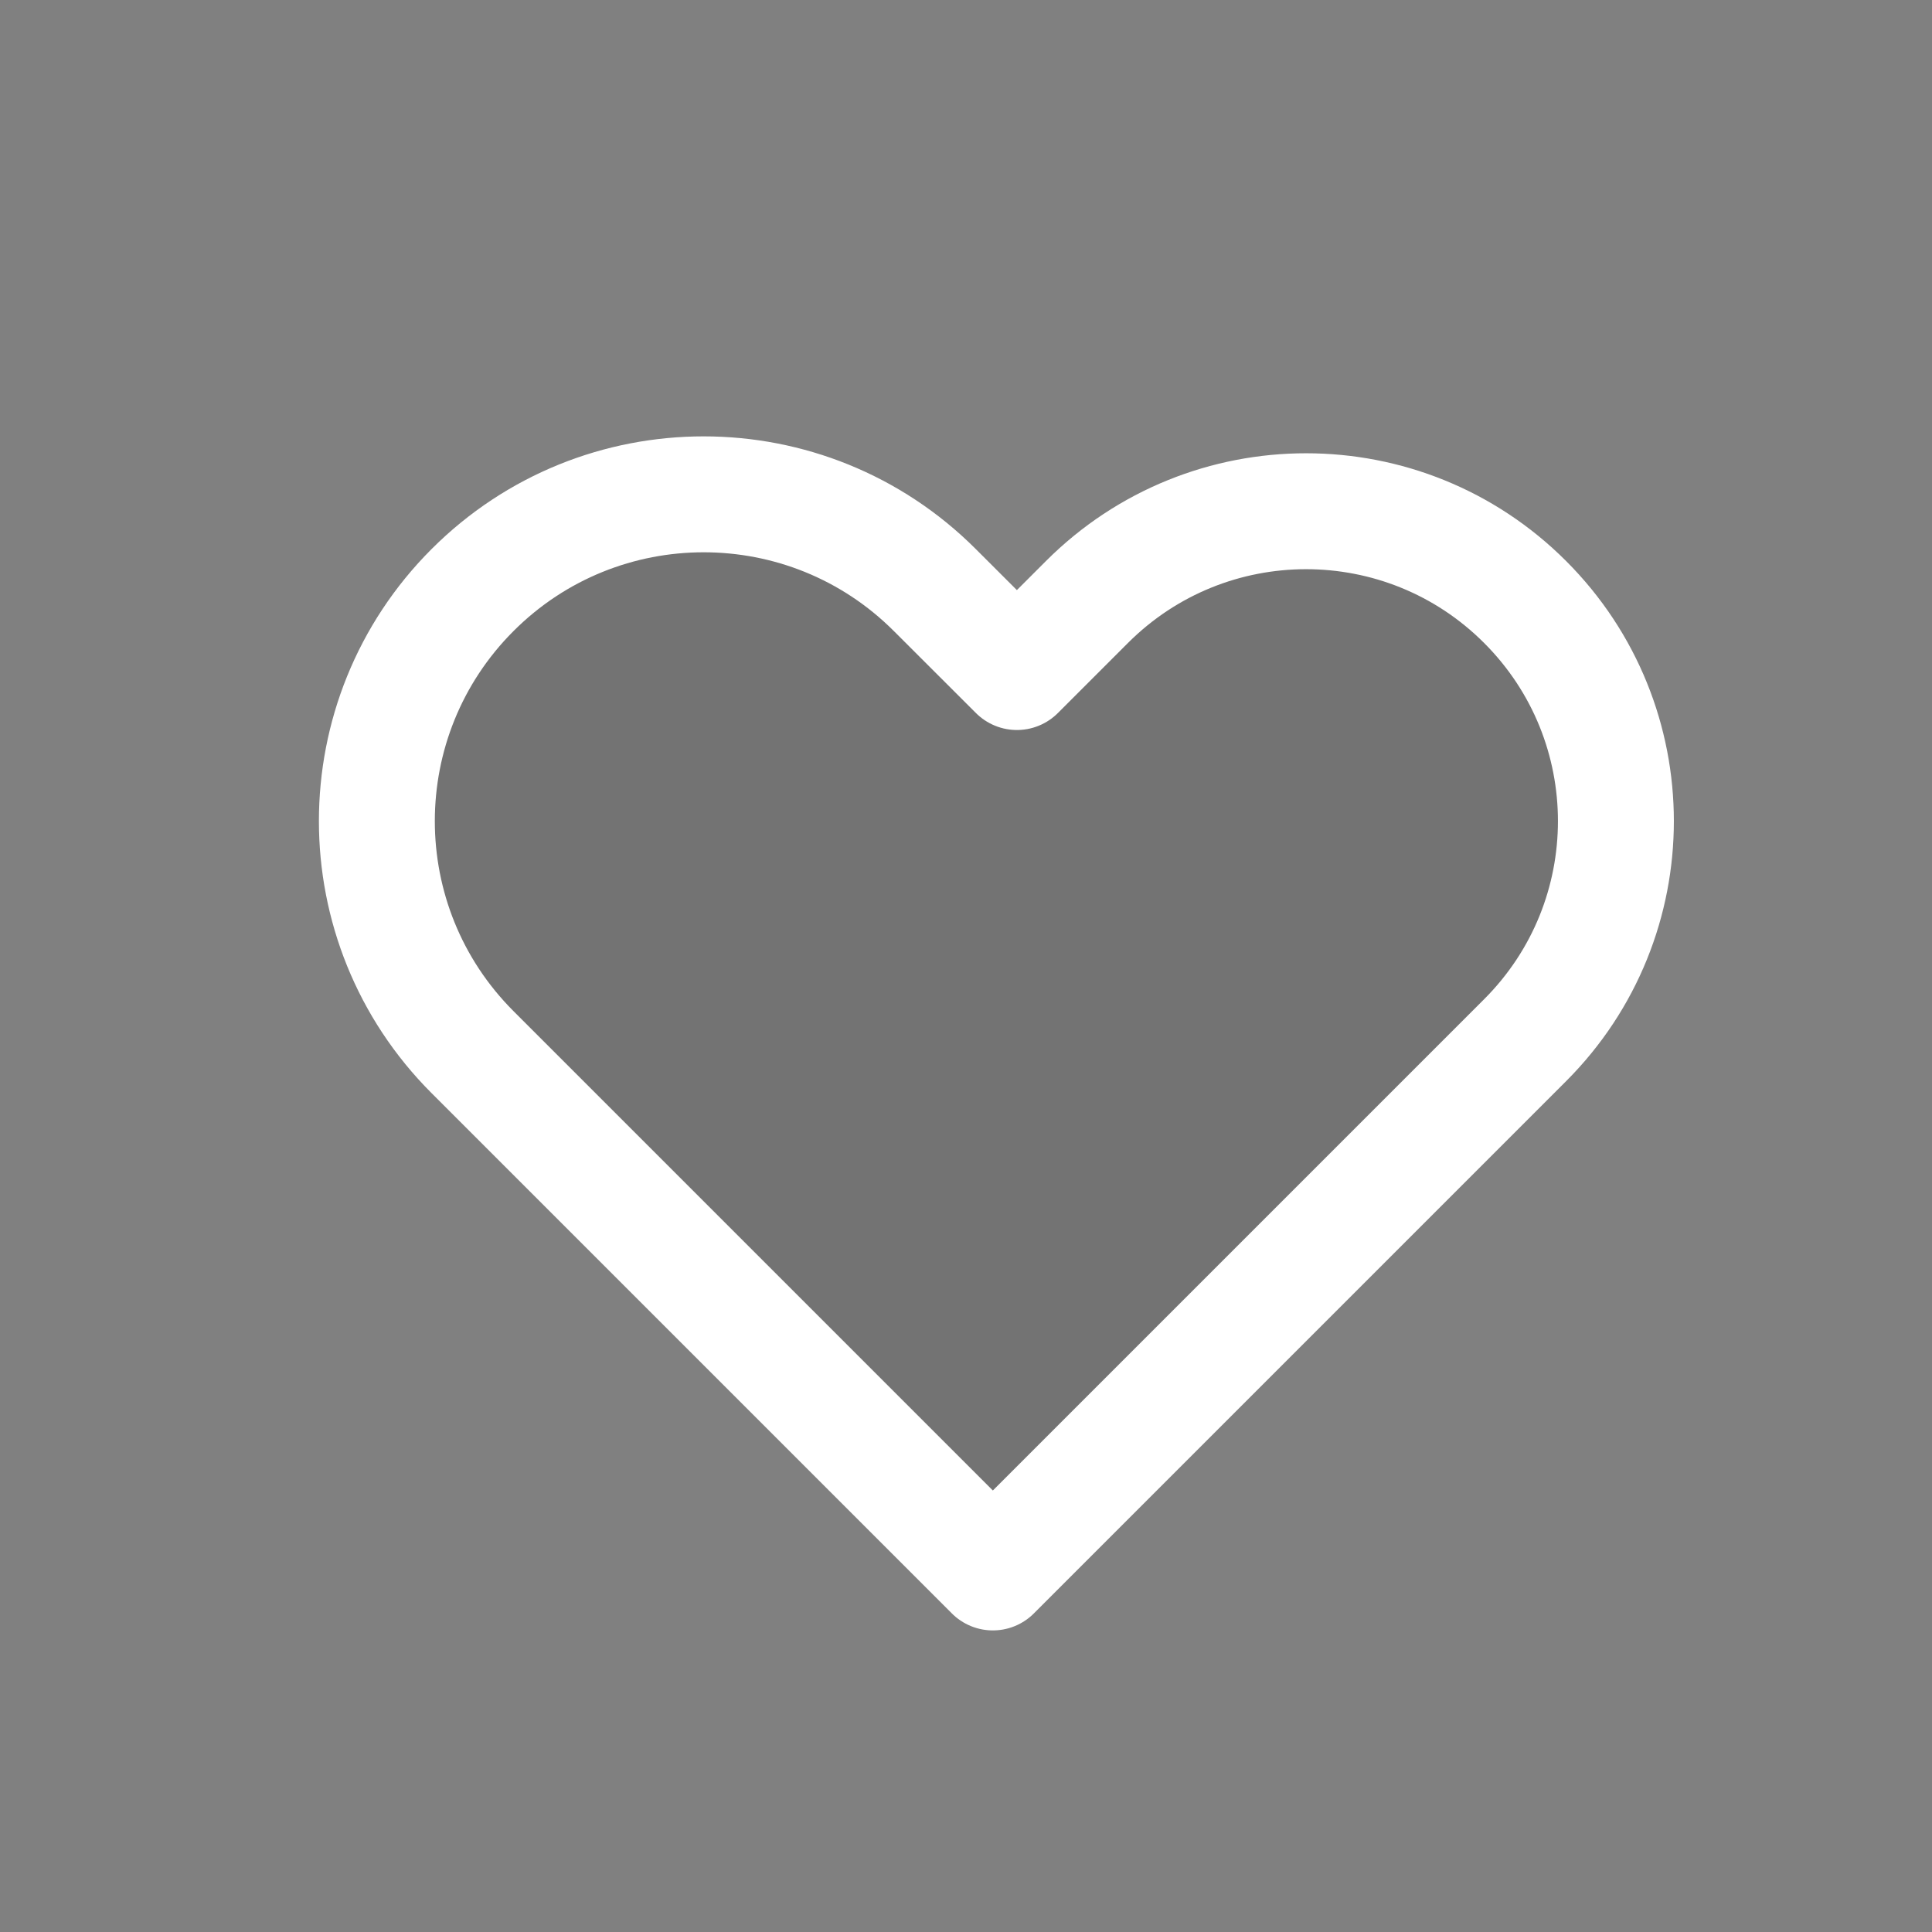 <svg width="20" height="20" viewBox="0 0 20 20" fill="none" xmlns="http://www.w3.org/2000/svg">
<rect x="0" y="0" width="20" height="20" fill="#808080" stroke="none"/>
<path d="M4.892 10.892C3.571 9.571 3.571 7.429 4.892 6.108C6.213 4.787 8.356 4.787 9.677 6.108L10.527 6.957L11.252 6.232C12.505 4.979 14.536 4.979 15.788 6.232C17.041 7.485 17.041 9.515 15.788 10.768L10.278 16.278L4.892 10.892Z" fill="black" fill-opacity="0.1" stroke="white" stroke-width="1.2" stroke-linejoin="round"/>
</svg>
